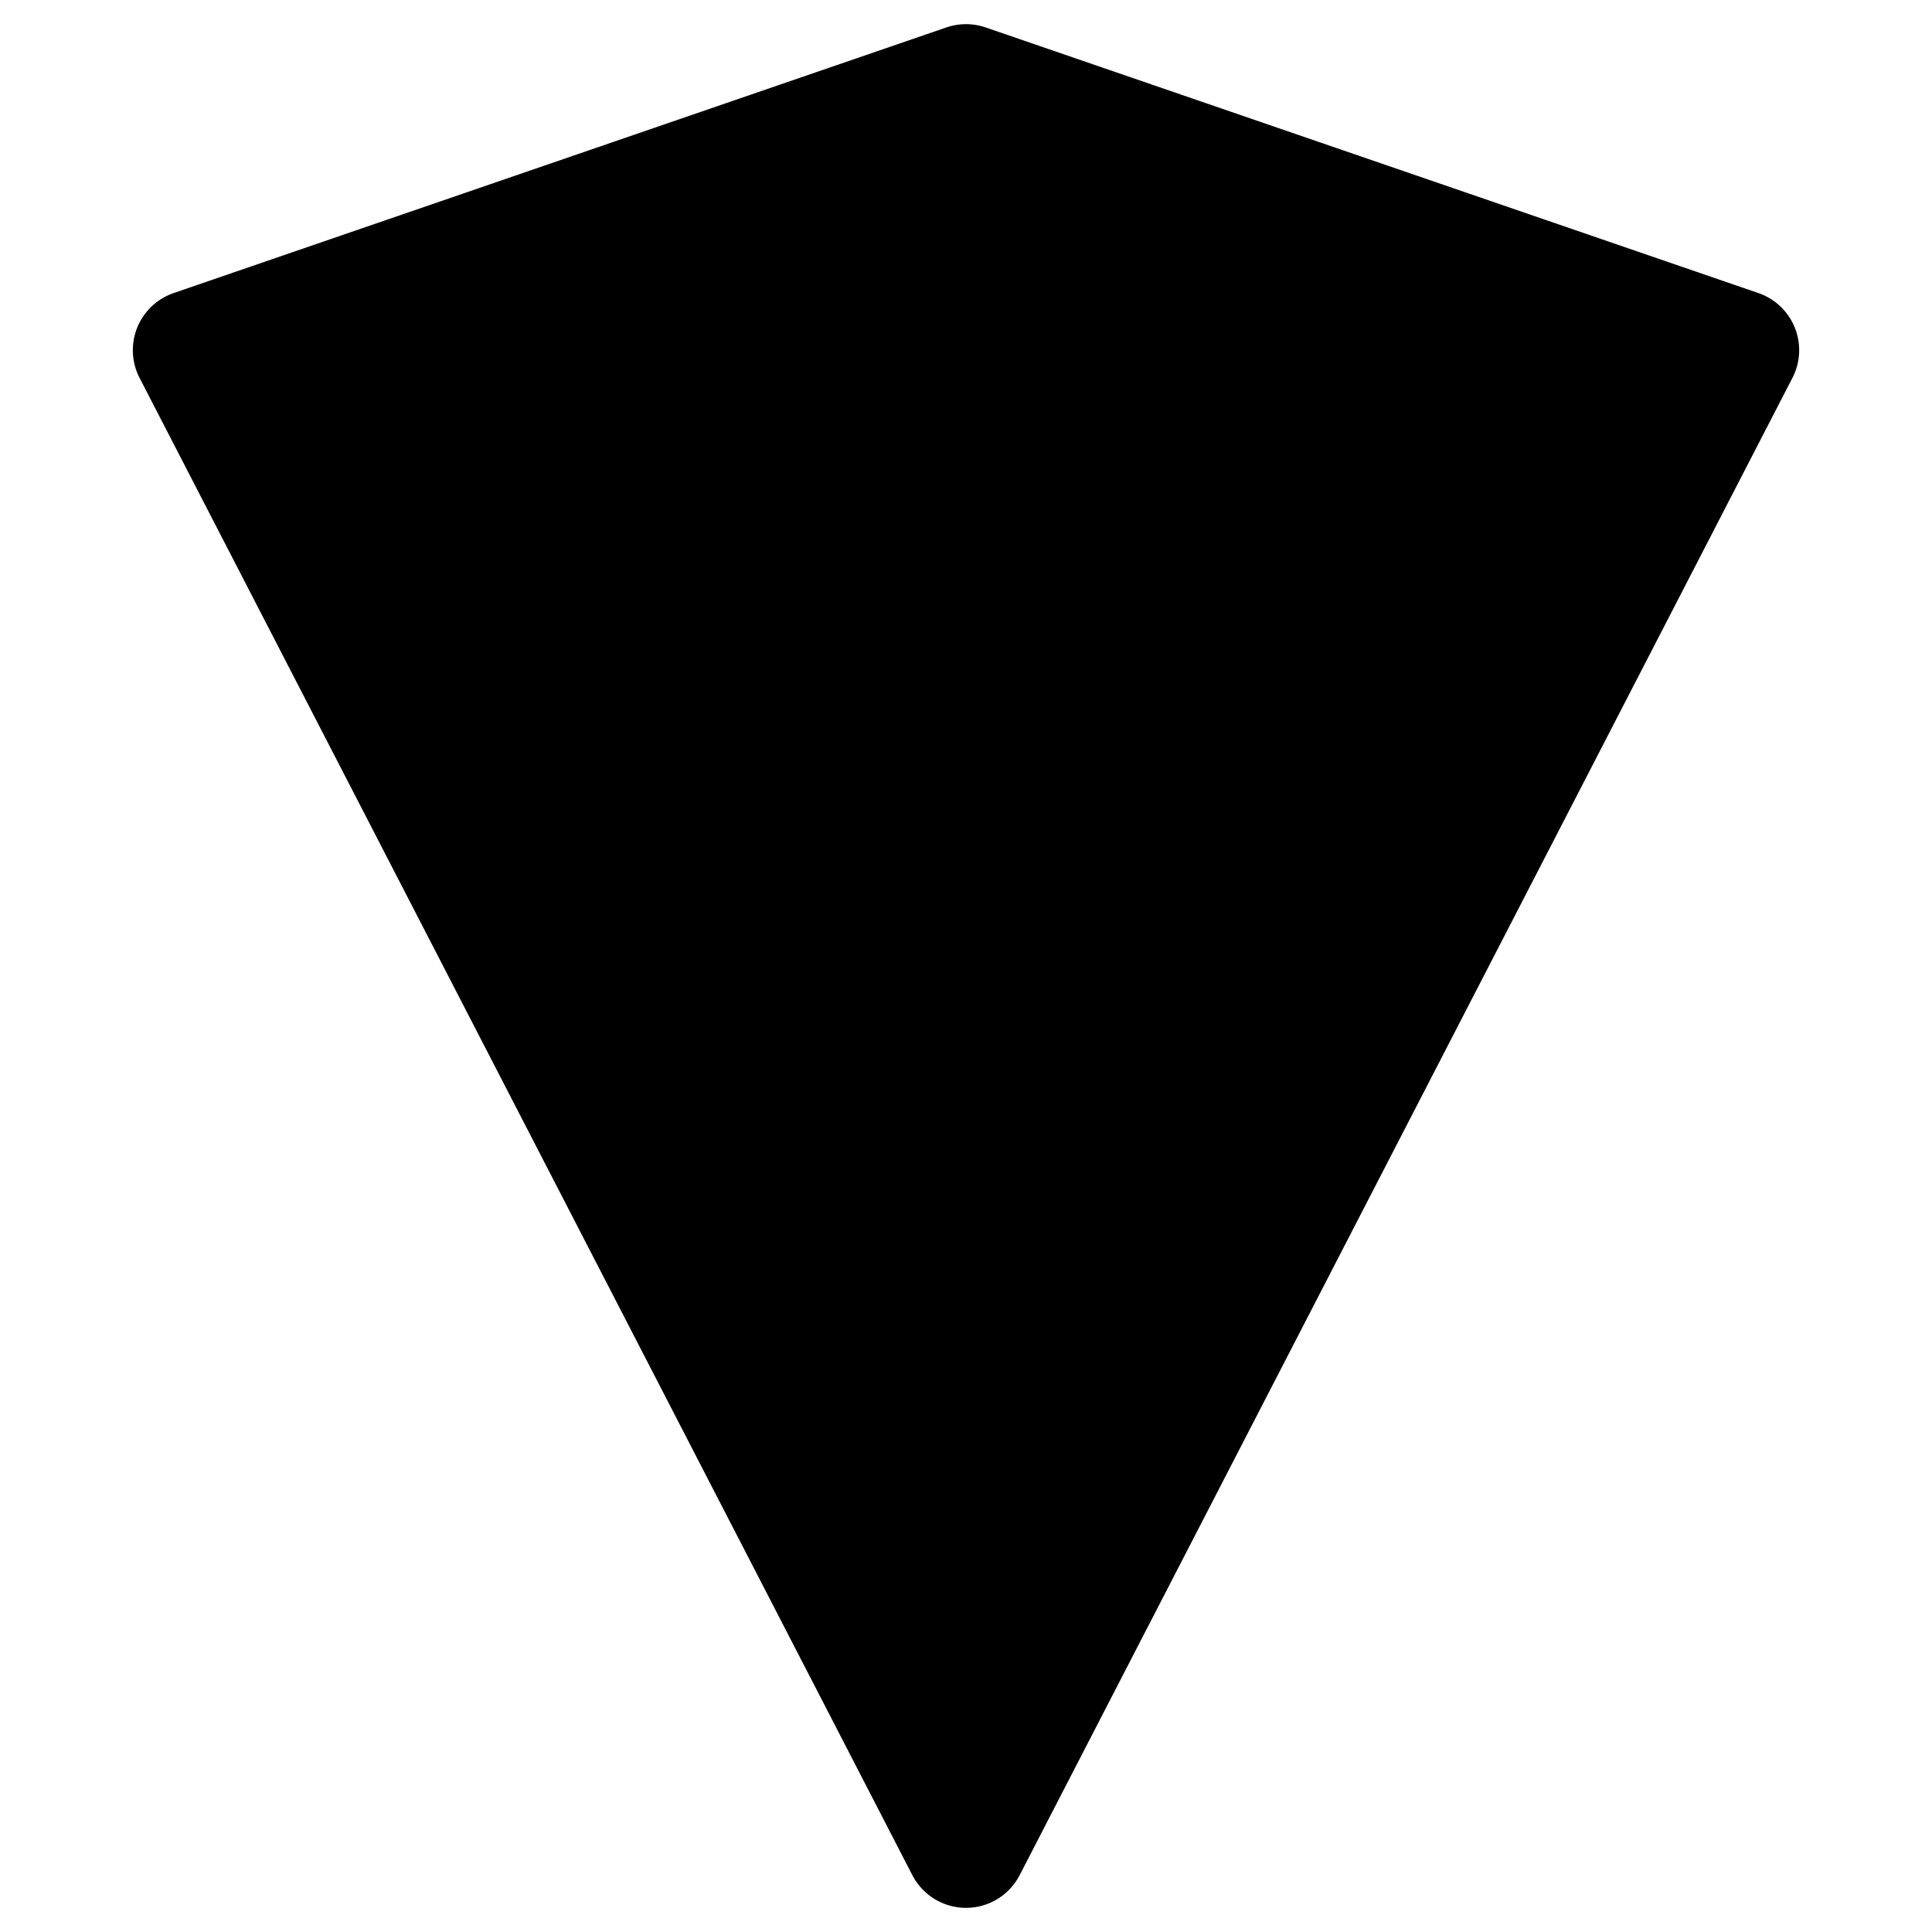 <svg xmlns="http://www.w3.org/2000/svg" xml:space="preserve" viewBox="0 0 40 40">
  <filter id="brighter">
    <feComponentTransfer>
      <feFuncR amplitude="1.5" type="gamma"/>
      <feFuncG amplitude="1.5" type="gamma"/>
      <feFuncB amplitude="1.5" type="gamma"/>
    </feComponentTransfer>
  </filter>
  <filter id="darker">
    <feComponentTransfer>
      <feFuncR amplitude=".65" type="gamma"/>
      <feFuncG amplitude=".65" type="gamma"/>
      <feFuncB amplitude=".65" type="gamma"/>
    </feComponentTransfer>
  </filter>
  <path fill="currentColor" d="M20 1.75 4 7.5l16 7 16-7z"/>
  <path fill="currentColor" d="m4 7.25 16 31V14.483Z" filter="url(#darker)"/>
  <path fill="currentColor" d="m36 7.25-16.1 7.233V38.25l16.1-31" filter="url(#brighter)"/>
  <path fill="none" stroke="#000" stroke-linecap="round" stroke-linejoin="round" stroke-width="2.5" d="M20 1.75 4 7.25l16 31 16-31z"/>
</svg>
